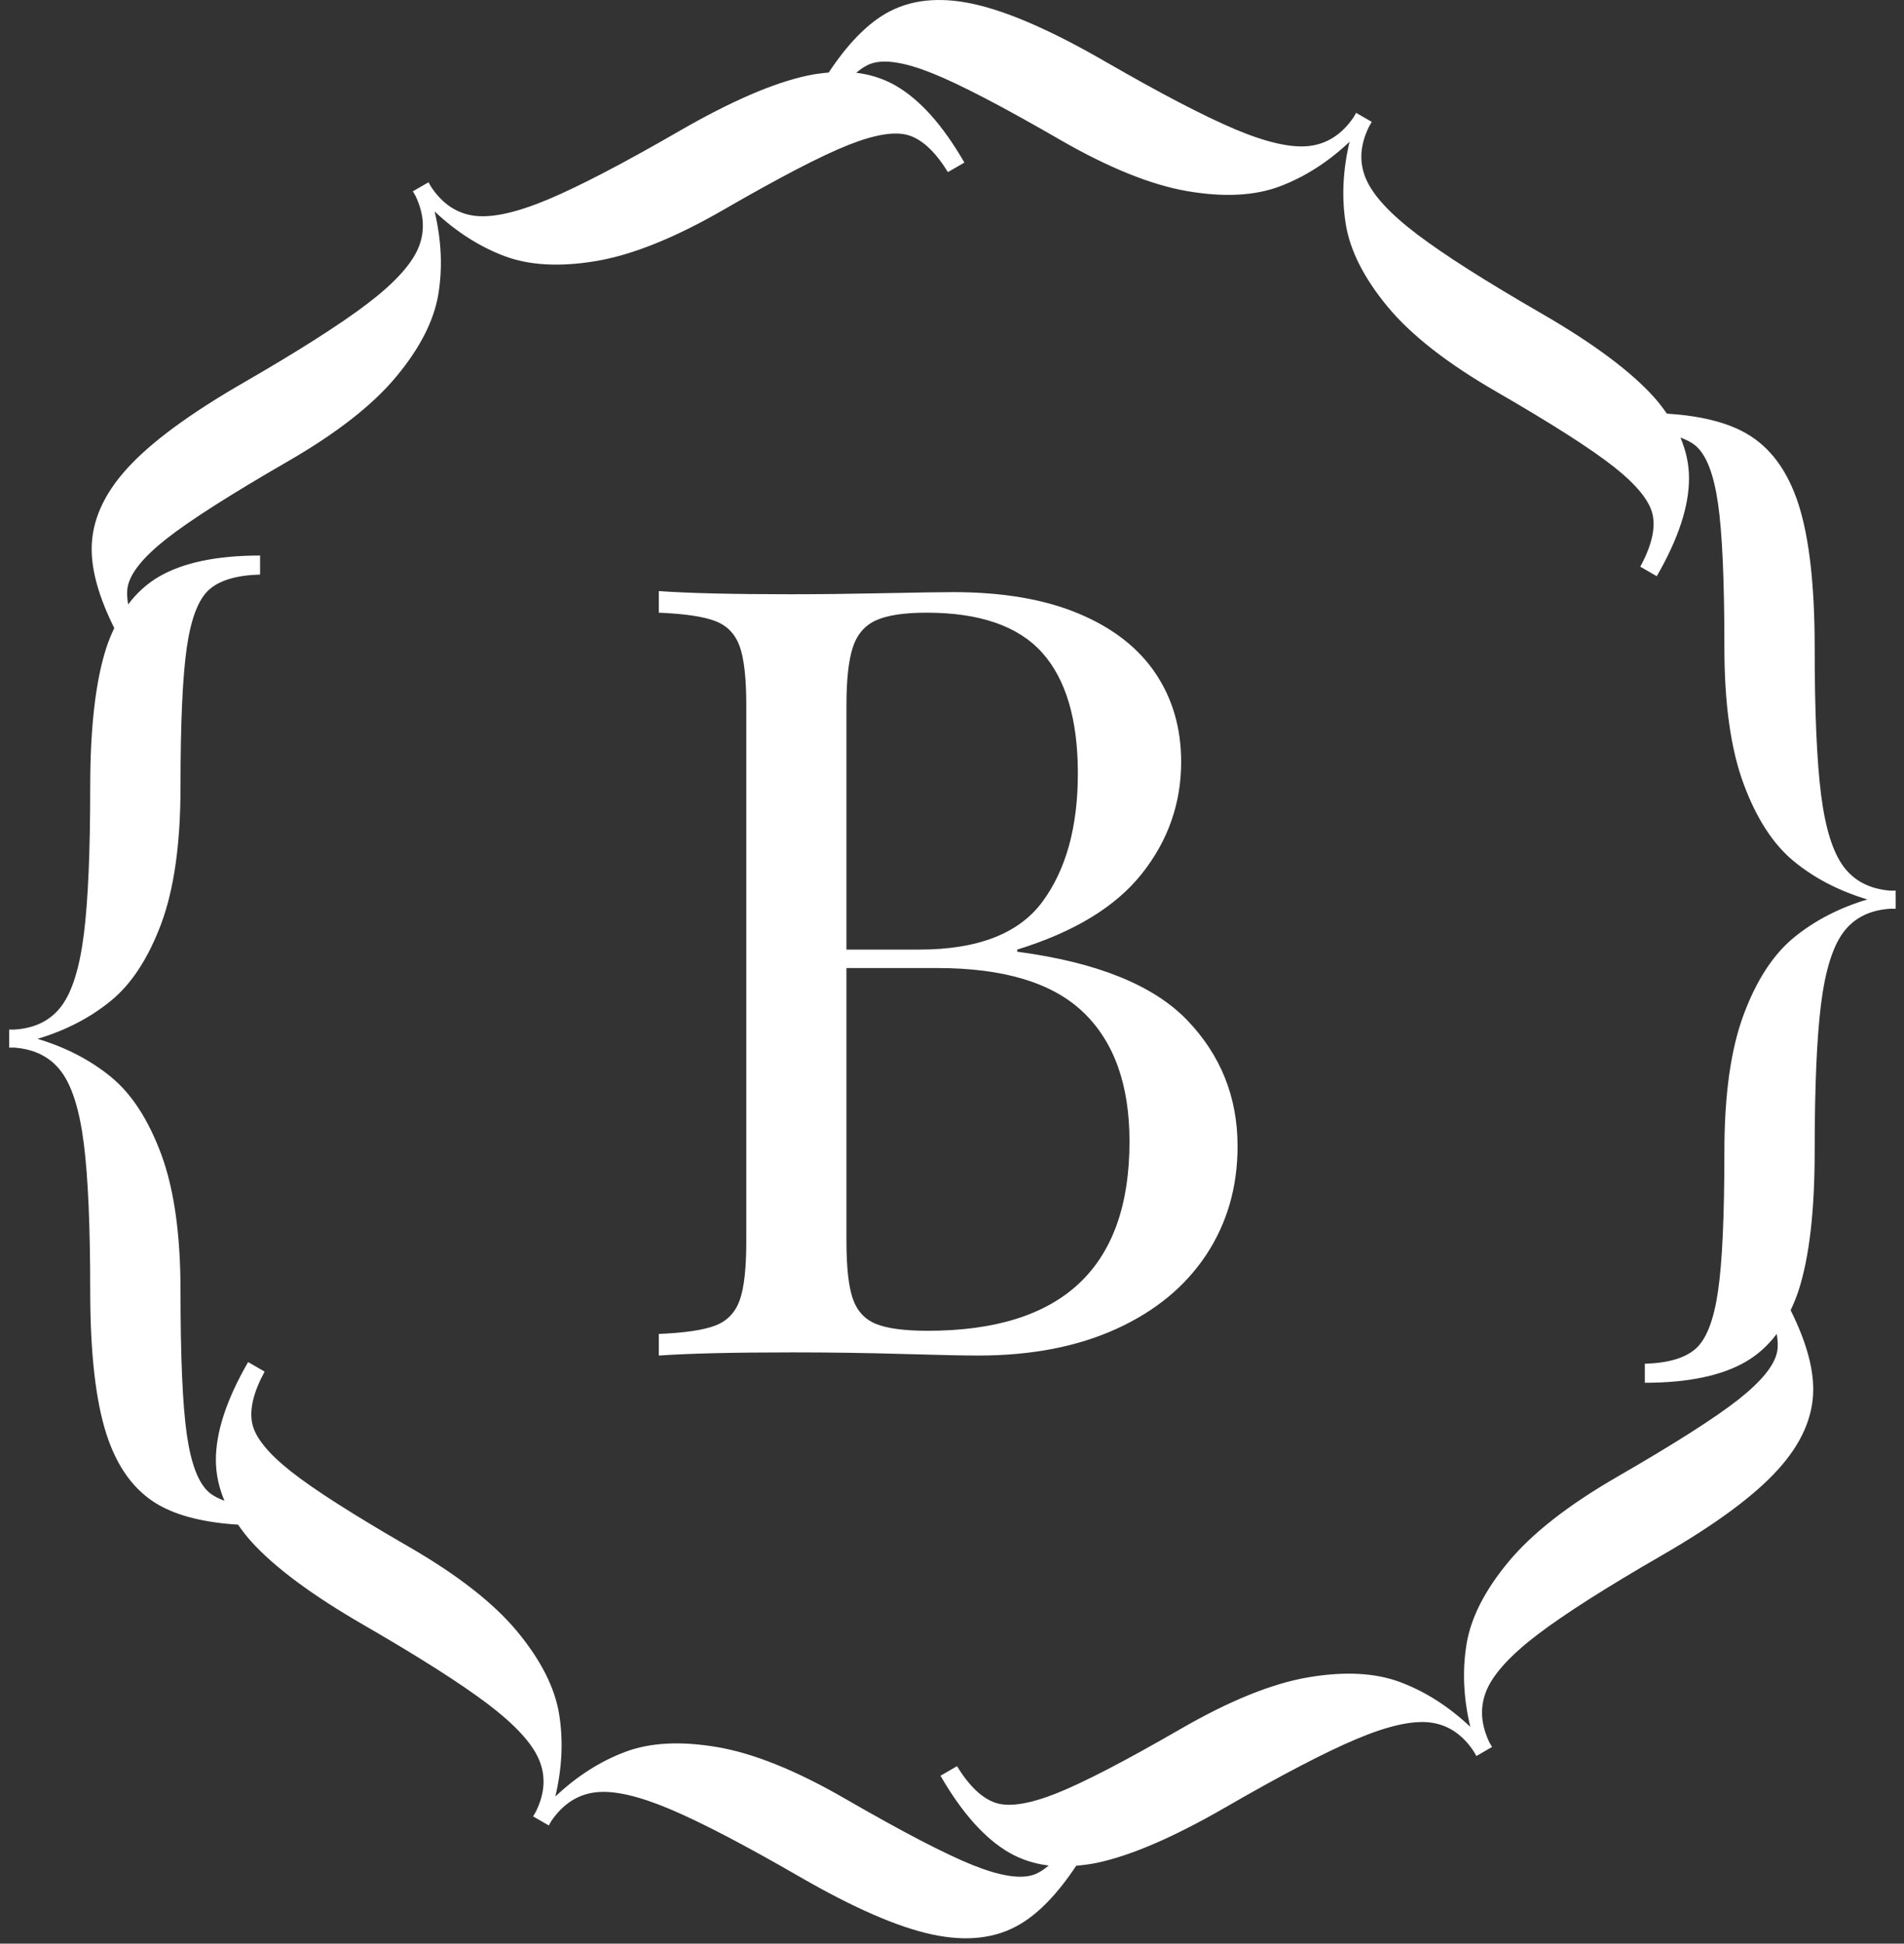 <?xml version="1.0" encoding="UTF-8"?>
<svg width="194px" height="198px" viewBox="0 0 194 198" version="1.1" xmlns="http://www.w3.org/2000/svg" xmlns:xlink="http://www.w3.org/1999/xlink">
    <rect x="0" y="0" width="194" height="198" fill="#333333" stroke="none"/>
    <!-- Generator: Sketch 52 (66869) - http://www.bohemiancoding.com/sketch -->
    <title>Fill-1</title>
    <desc>Created with Sketch.</desc>
    <g id="Page-1" stroke="none" stroke-width="1" fill="none" fill-rule="evenodd">
        <g id="logo-barroco" fill="#FFFFFF" fill-rule="nonzero">
            <path d="M94.516,135.567 C92.151,135.567 90.399,135.332 89.253,134.866 C88.107,134.403 87.321,133.543 86.888,132.288 C86.459,131.035 86.245,129.085 86.245,126.434 L86.245,98.614 L95.482,98.614 C102.286,98.614 107.252,100.119 110.385,103.127 C113.521,106.132 115.086,110.52 115.086,116.283 C115.086,129.14 108.229,135.567 94.516,135.567 Z M86.245,71.867 C86.245,69.255 86.459,67.284 86.888,65.961 C87.321,64.636 88.107,63.714 89.253,63.196 C90.399,62.675 92.117,62.414 94.409,62.414 C99.815,62.414 103.734,63.769 106.169,66.469 C108.604,69.175 109.823,73.284 109.823,78.797 C109.823,84.24 108.622,88.588 106.224,91.846 C103.825,95.106 99.635,96.734 93.656,96.734 L86.245,96.734 L86.245,71.867 Z M103.646,96.95 L103.646,96.734 C109.448,94.945 113.682,92.367 116.349,89 C119.015,85.635 120.349,81.841 120.349,77.615 C120.349,74.177 119.471,71.162 117.718,68.565 C115.963,65.969 113.349,63.946 109.877,62.495 C106.404,61.045 102.159,60.321 97.146,60.321 C95.859,60.321 93.487,60.357 90.031,60.43 C86.576,60.5 83.414,60.537 80.552,60.537 C74.644,60.537 70.167,60.43 67.126,60.214 L67.126,62.414 C69.774,62.524 71.699,62.81 72.899,63.274 C74.097,63.74 74.92,64.599 75.37,65.854 C75.818,67.107 76.04,69.11 76.04,71.867 L76.04,126.434 C76.04,129.192 75.818,131.197 75.37,132.449 C74.92,133.705 74.097,134.564 72.899,135.027 C71.699,135.494 69.774,135.78 67.126,135.887 L67.126,138.09 C70.204,137.874 74.751,137.767 80.766,137.767 C84.526,137.767 88.25,137.822 91.938,137.928 C95.625,138.035 98.203,138.09 99.672,138.09 C105.078,138.09 109.768,137.186 113.742,135.376 C117.718,133.569 120.77,131.054 122.901,127.832 C125.031,124.608 126.096,120.921 126.096,116.767 C126.096,111.755 124.377,107.468 120.94,103.903 C117.502,100.343 111.737,98.023 103.646,96.95 Z M153.689,159.116 C151.285,162.014 149.866,164.808 149.426,167.493 C148.986,170.18 149.111,172.985 149.809,175.915 C147.619,173.847 145.252,172.334 142.707,171.373 C140.161,170.41 137.038,170.24 133.338,170.863 C129.64,171.485 125.294,173.24 120.299,176.126 C114.612,179.407 110.39,181.597 107.635,182.691 C104.877,183.784 102.815,184.107 101.443,183.654 C100.07,183.198 98.76,181.956 97.508,179.922 L95.828,180.894 C98.034,184.711 100.378,187.328 102.862,188.748 C104.075,189.44 105.409,189.865 106.854,190.042 C106.357,190.459 105.849,190.795 105.333,190.974 C103.989,191.443 101.917,191.12 99.12,190 C96.32,188.881 91.977,186.62 86.091,183.224 C81.123,180.355 76.784,178.605 73.068,177.975 C69.357,177.344 66.227,177.508 63.683,178.472 C61.136,179.433 58.772,180.946 56.582,183.013 C57.277,180.084 57.405,177.277 56.964,174.589 C56.524,171.907 55.105,169.118 52.72,166.225 C50.332,163.334 46.637,160.446 41.642,157.561 C35.957,154.28 31.952,151.72 29.626,149.879 C27.298,148.038 25.991,146.41 25.697,144.996 C25.403,143.582 25.824,141.824 26.962,139.725 L25.28,138.754 C23.075,142.574 21.981,145.915 21.996,148.775 C22.002,150.17 22.301,151.538 22.871,152.881 C22.262,152.657 21.718,152.387 21.301,152.03 C20.223,151.1 19.47,149.144 19.038,146.16 C18.609,143.176 18.392,138.285 18.392,131.489 C18.392,125.752 17.736,121.119 16.429,117.588 C15.116,114.057 13.411,111.429 11.307,109.705 C9.2,107.984 6.705,106.69 3.822,105.828 C6.705,104.966 9.2,103.671 11.307,101.947 C13.411,100.224 15.116,97.604 16.429,94.091 C17.736,90.575 18.392,85.932 18.392,80.164 C18.392,73.602 18.609,68.849 19.038,65.917 C19.47,62.982 20.223,61.034 21.301,60.073 C22.379,59.112 24.111,58.597 26.499,58.532 L26.499,56.592 C22.09,56.592 18.648,57.313 16.179,58.753 C14.973,59.459 13.937,60.404 13.059,61.568 C12.947,60.928 12.911,60.321 13.012,59.779 C13.275,58.381 14.596,56.751 16.963,54.886 C19.332,53.019 23.46,50.389 29.345,46.99 C34.314,44.123 37.999,41.238 40.4,38.339 C42.803,35.438 44.225,32.644 44.665,29.959 C45.105,27.275 44.98,24.467 44.282,21.54 C46.472,23.605 48.84,25.118 51.384,26.082 C53.931,27.043 57.053,27.212 60.751,26.59 C64.451,25.967 68.798,24.212 73.795,21.327 C79.477,18.046 83.698,15.856 86.456,14.762 C89.214,13.671 91.276,13.348 92.649,13.804 C94.018,14.257 95.331,15.499 96.583,17.533 L98.263,16.561 C96.057,12.741 93.714,10.124 91.229,8.705 C90.018,8.015 88.683,7.588 87.237,7.413 C87.735,6.996 88.242,6.66 88.758,6.481 C90.099,6.012 92.172,6.335 94.969,7.455 C97.773,8.574 102.115,10.832 107.997,14.231 C112.968,17.098 117.31,18.848 121.02,19.478 C124.734,20.111 127.861,19.944 130.408,18.983 C132.955,18.022 135.322,16.509 137.507,14.442 C136.814,17.371 136.689,20.178 137.127,22.863 C137.567,25.545 138.984,28.337 141.372,31.228 C143.759,34.118 147.452,37.009 152.447,39.892 C158.132,43.175 162.137,45.735 164.465,47.576 C166.79,49.417 168.1,51.045 168.394,52.456 C168.689,53.87 168.267,55.628 167.131,57.73 L168.808,58.698 C171.014,54.881 172.11,51.54 172.095,48.68 C172.09,47.285 171.79,45.915 171.22,44.571 C171.829,44.798 172.373,45.068 172.788,45.425 C173.866,46.355 174.621,48.311 175.05,51.295 C175.483,54.277 175.699,59.17 175.699,65.964 C175.699,71.701 176.353,76.333 177.662,79.865 C178.972,83.396 180.681,86.023 182.785,87.747 C184.891,89.471 187.386,90.763 190.269,91.627 C187.386,92.489 184.891,93.781 182.785,95.505 C180.681,97.229 178.972,99.849 177.662,103.364 C176.353,106.877 175.699,111.52 175.699,117.288 C175.699,123.853 175.483,128.603 175.05,131.538 C174.621,134.473 173.866,136.418 172.788,137.382 C171.712,138.343 169.98,138.856 167.592,138.923 L167.592,140.863 C172.001,140.863 175.441,140.142 177.912,138.699 C179.118,137.996 180.155,137.051 181.032,135.884 C181.144,136.527 181.181,137.134 181.079,137.676 C180.813,139.074 179.496,140.702 177.129,142.569 C174.759,144.434 170.631,147.066 164.743,150.462 C159.777,153.332 156.093,156.215 153.689,159.116 Z M181.144,149.722 C183.556,147.072 184.759,144.327 184.751,141.499 C184.746,139.173 183.949,136.483 182.449,133.473 C182.746,132.84 183.024,132.184 183.259,131.462 C184.352,128.082 184.899,123.356 184.899,117.288 C184.899,110.723 185.115,105.726 185.545,102.294 C185.977,98.864 186.738,96.416 187.834,94.958 C188.928,93.5 190.519,92.705 192.607,92.573 L193.154,92.573 L193.154,90.732 L192.607,90.732 C190.519,90.565 188.928,89.745 187.834,88.271 C186.738,86.794 185.977,84.341 185.545,80.909 C185.115,77.477 184.899,72.495 184.899,65.964 C184.899,59.667 184.352,54.808 183.259,51.394 C182.162,47.98 180.392,45.566 177.936,44.157 C175.92,43.001 173.196,42.345 169.84,42.139 C169.439,41.566 169.012,40.996 168.504,40.433 C166.121,37.795 162.303,34.957 157.046,31.923 C151.363,28.642 147.142,25.957 144.387,23.866 C141.629,21.777 139.892,19.895 139.179,18.217 C138.46,16.54 138.567,14.764 139.497,12.889 L139.77,12.416 L138.176,11.496 L137.903,11.97 C136.715,13.697 135.208,14.663 133.382,14.874 C131.559,15.082 129.051,14.517 125.867,13.176 C122.682,11.832 118.257,9.528 112.599,6.262 C107.143,3.111 102.664,1.158 99.159,0.398 C95.659,-0.363 92.682,-0.032 90.232,1.387 C88.224,2.554 86.292,4.588 84.435,7.392 C83.74,7.452 83.032,7.535 82.289,7.697 C78.813,8.436 74.448,10.327 69.193,13.361 C63.506,16.645 59.071,18.954 55.884,20.298 C52.699,21.639 50.199,22.202 48.389,21.986 C46.577,21.767 45.092,20.785 43.933,19.043 L43.66,18.569 L42.066,19.488 L42.34,19.962 C43.241,21.855 43.324,23.644 42.595,25.329 C41.863,27.014 40.121,28.902 37.363,30.991 C34.608,33.079 30.403,35.756 24.746,39.022 C19.288,42.173 15.356,45.074 12.947,47.73 C10.536,50.383 9.333,53.126 9.34,55.956 C9.346,58.282 10.143,60.969 11.643,63.982 C11.348,64.615 11.067,65.269 10.833,65.99 C9.739,69.373 9.192,74.099 9.192,80.164 C9.192,86.729 8.976,91.729 8.546,95.159 C8.114,98.591 7.354,101.036 6.257,102.494 C5.163,103.953 3.572,104.749 1.484,104.882 L0.937,104.882 L0.937,106.721 L1.484,106.721 C3.572,106.887 5.163,107.708 6.257,109.184 C7.354,110.661 8.114,113.111 8.546,116.544 C8.976,119.976 9.192,124.957 9.192,131.489 C9.192,137.788 9.739,142.645 10.833,146.061 C11.926,149.475 13.7,151.887 16.153,153.298 C18.171,154.454 20.895,155.108 24.254,155.316 C24.655,155.889 25.08,156.459 25.588,157.022 C27.97,159.66 31.788,162.496 37.043,165.529 C42.725,168.813 46.946,171.498 49.704,173.589 C52.459,175.675 54.199,177.56 54.912,179.237 C55.631,180.912 55.524,182.691 54.595,184.563 L54.321,185.039 L55.915,185.959 L56.188,185.485 C57.373,183.758 58.884,182.792 60.707,182.581 C62.532,182.37 65.037,182.938 68.225,184.279 C71.412,185.623 75.831,187.925 81.49,191.193 C86.946,194.341 91.425,196.297 94.932,197.057 C98.435,197.815 101.411,197.487 103.857,196.065 C105.867,194.899 107.797,192.867 109.656,190.063 C110.354,190 111.06,189.917 111.802,189.758 C115.278,189.019 119.643,187.128 124.898,184.094 C130.583,180.813 135.02,178.501 138.208,177.157 C141.395,175.813 143.892,175.251 145.702,175.469 C147.515,175.688 148.999,176.667 150.158,178.412 L150.431,178.886 L152.025,177.964 L151.752,177.493 C150.85,175.6 150.765,173.811 151.496,172.123 C152.228,170.441 153.97,168.553 156.725,166.464 C159.483,164.376 163.689,161.699 169.345,158.433 C174.8,155.285 178.735,152.384 181.144,149.722 Z" id="Fill-1"></path>
        </g>
    </g>
</svg>